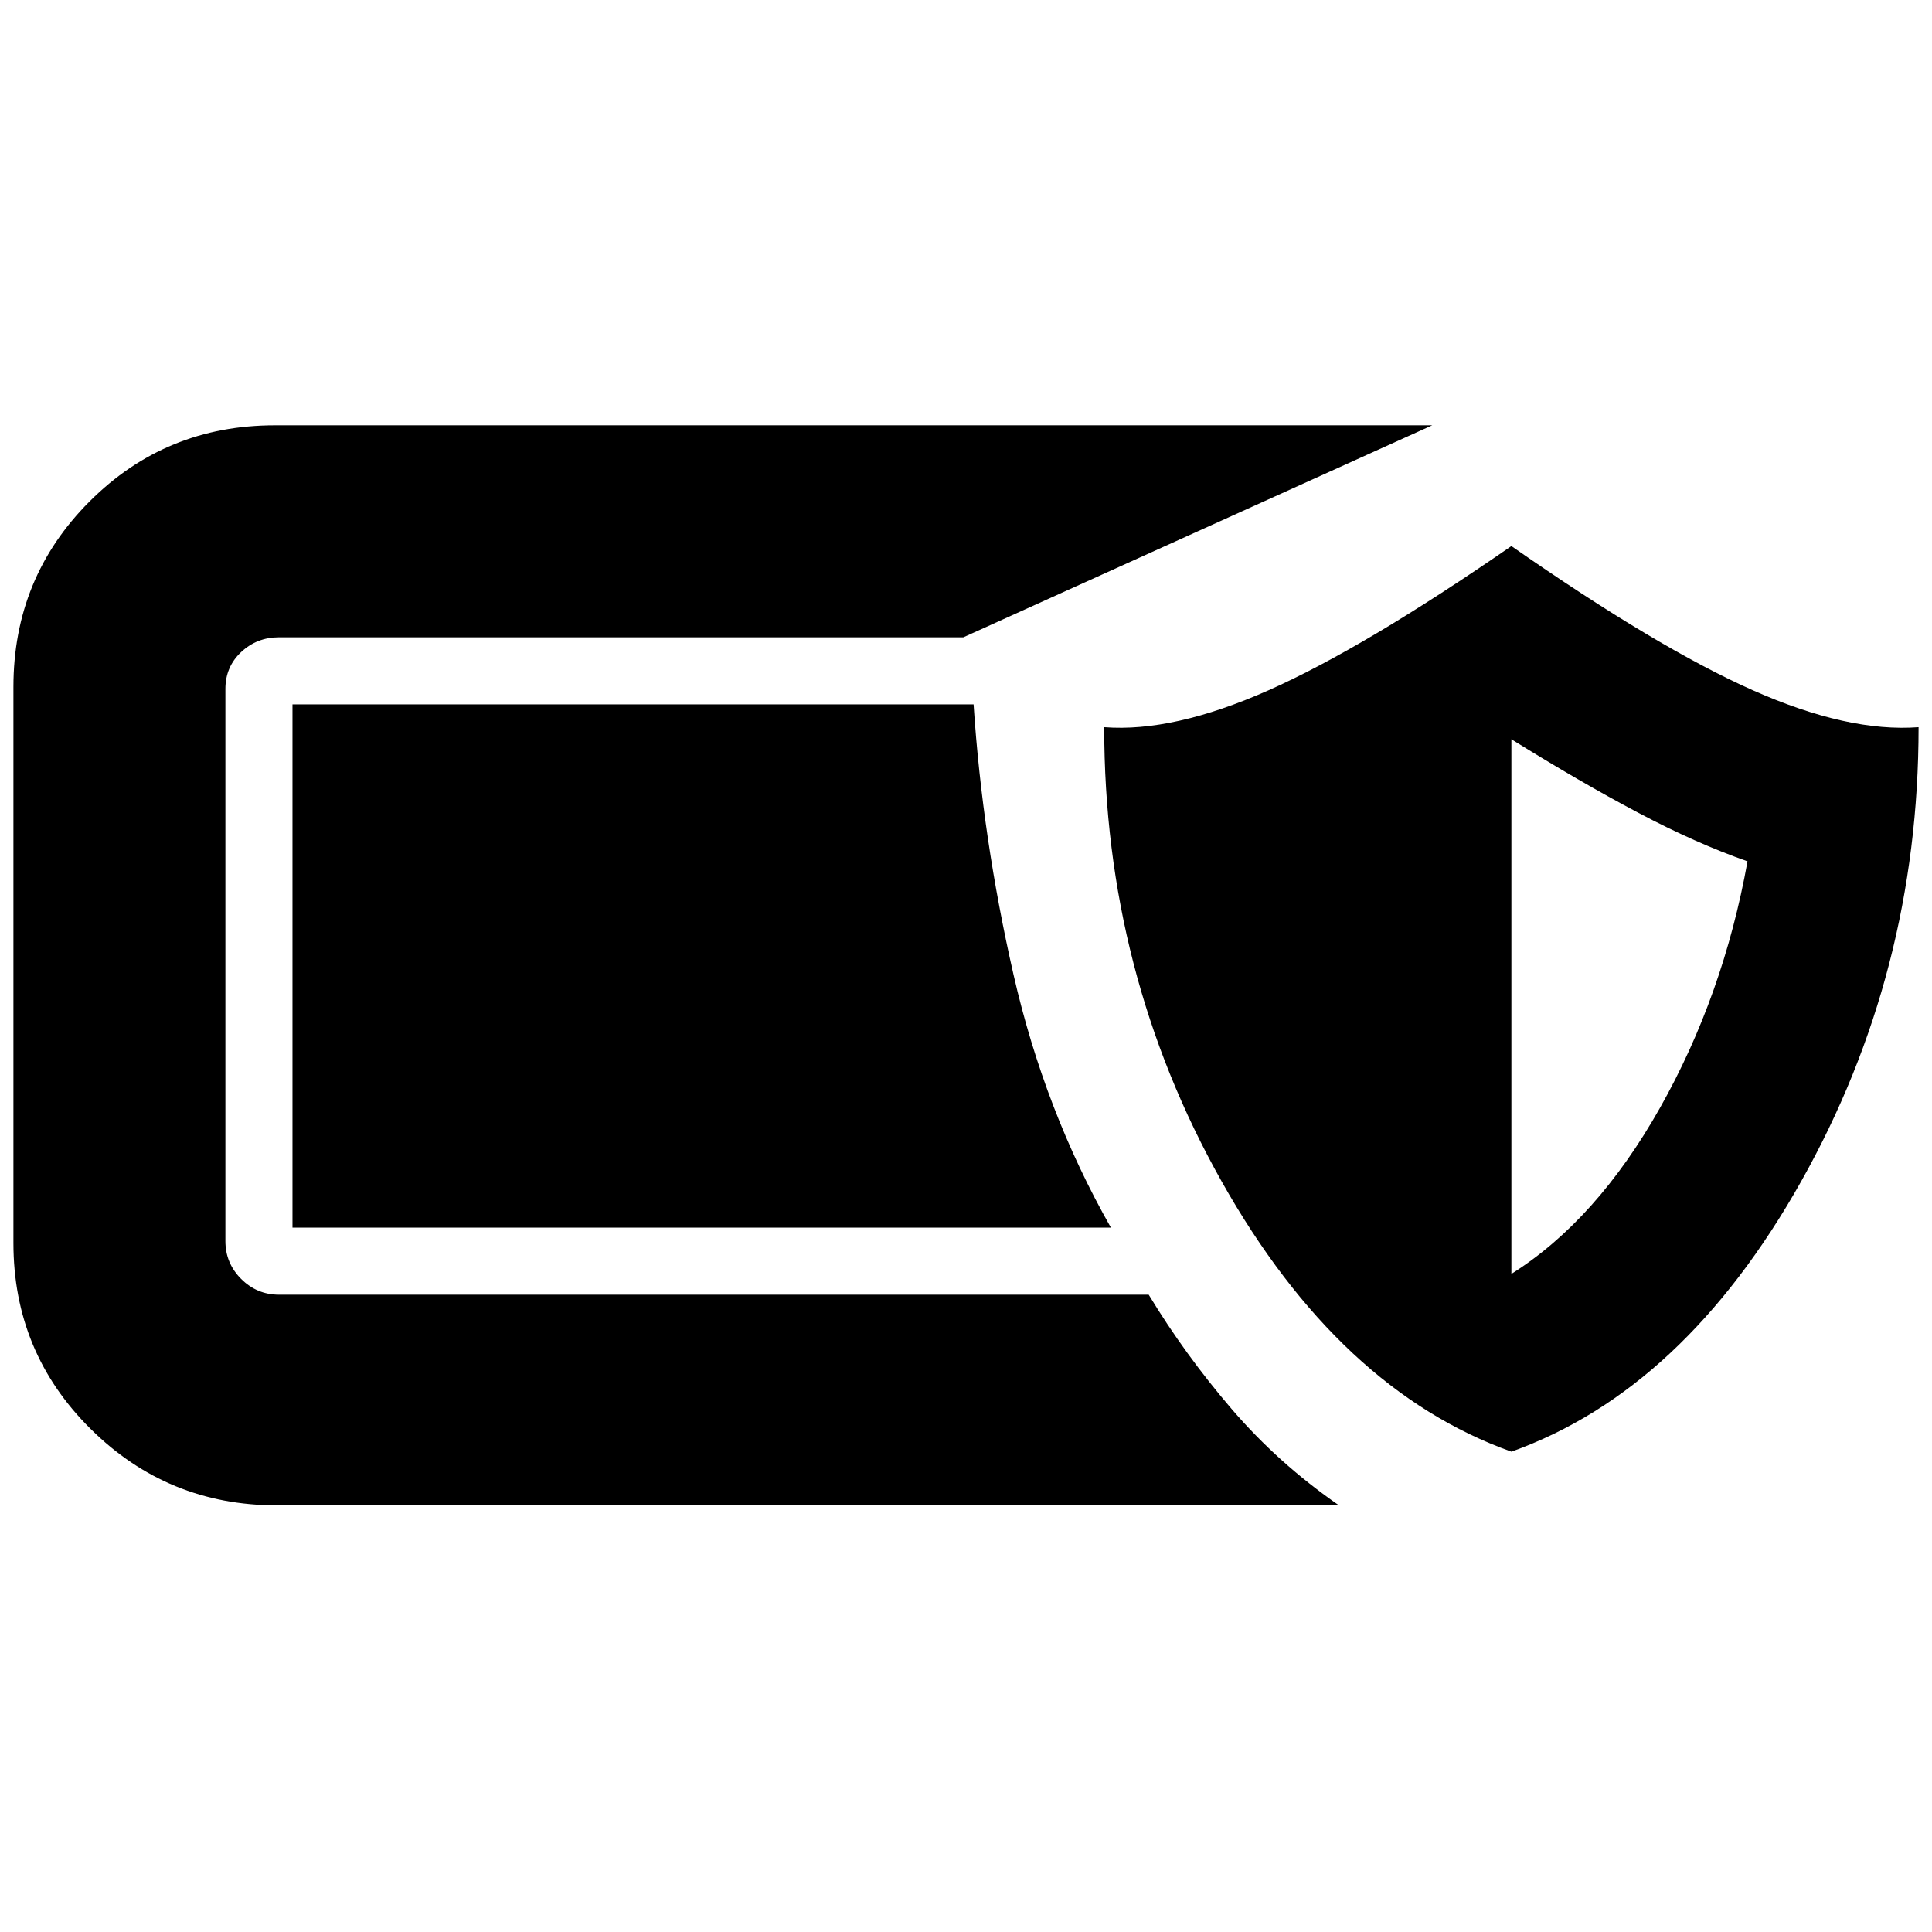 <svg xmlns="http://www.w3.org/2000/svg" height="40" viewBox="0 -960 960 960" width="40"><path d="M137.6-212q-54.27 0-92.6-38-38.33-38-38.33-92.33v-276.34q0-54.33 37.83-92.16 37.83-37.84 92.1-37.84h575.07l-233 105.34H138.6q-10.93 0-18.77 7.33-7.83 7.33-7.83 18.33v274.34q0 11 7.83 18.83 7.84 7.83 18.81 7.83h432.14Q588.75-287 611.89-260t53.44 48H137.6ZM751-238.67Q665.33-269.33 607-373q-58.33-103.67-58.33-225.67Q583-596 630.33-617q47.34-21 120.67-71.67Q823.67-638 871-617t82.33 18.33q0 122-58.33 225.67-58.33 103.67-144 134.33Zm0-88.33q42.33-26.67 73.83-82.5t43.5-122.5q-25.66-9-54.33-24.17-28.67-15.16-63-36.5V-327Zm-199-23H145.33v-260h338.44q4.34 66.33 19.81 134.17Q519.05-408 552-350Z"/></svg>